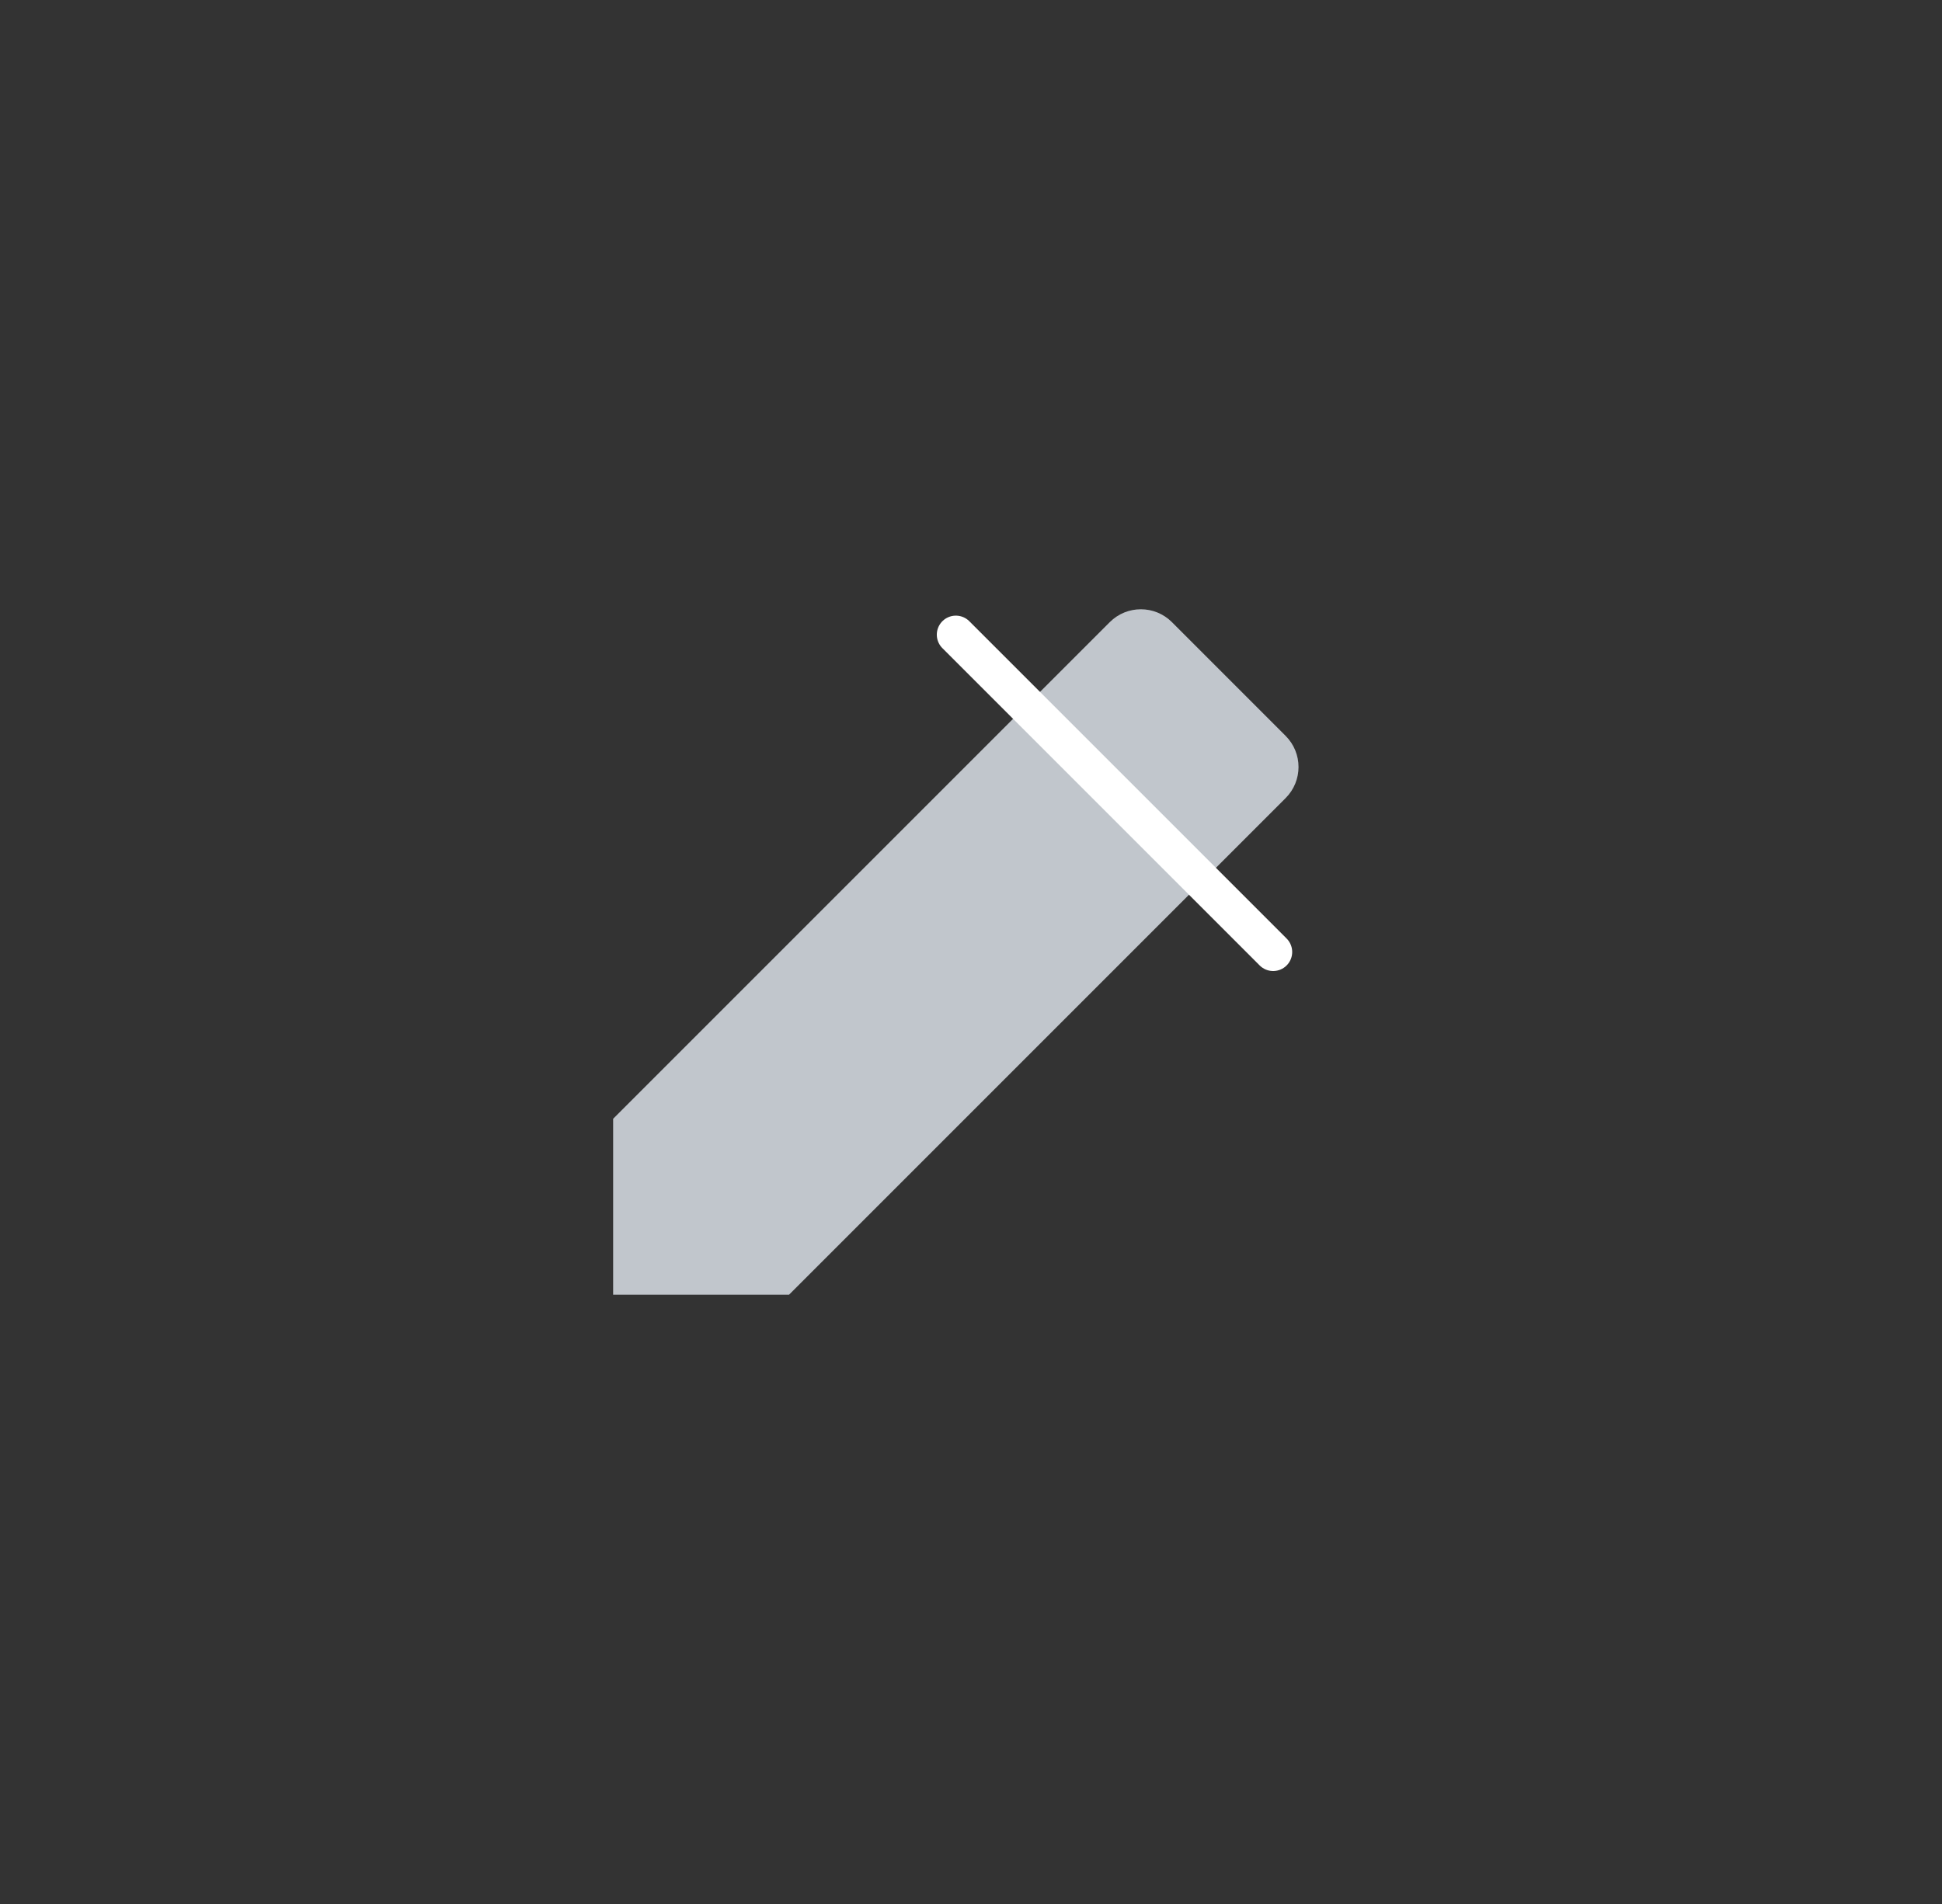 <svg width="51" height="50" viewBox="0 0 51 50" fill="none" xmlns="http://www.w3.org/2000/svg">
<rect x="0" y="0" width="51" height="50" fill="#333333" stroke="none"/>
<path d="M16.102 34H20.721L33.763 20.958C34.214 20.507 34.214 19.776 33.763 19.325L30.777 16.338C30.326 15.887 29.595 15.887 29.144 16.338L16.102 29.38V34Z" fill="#C1C6CC"/>
<path d="M25.102 16.667L33.435 25" stroke="white" stroke-linecap="round" stroke-linejoin="round"/>
</svg>
